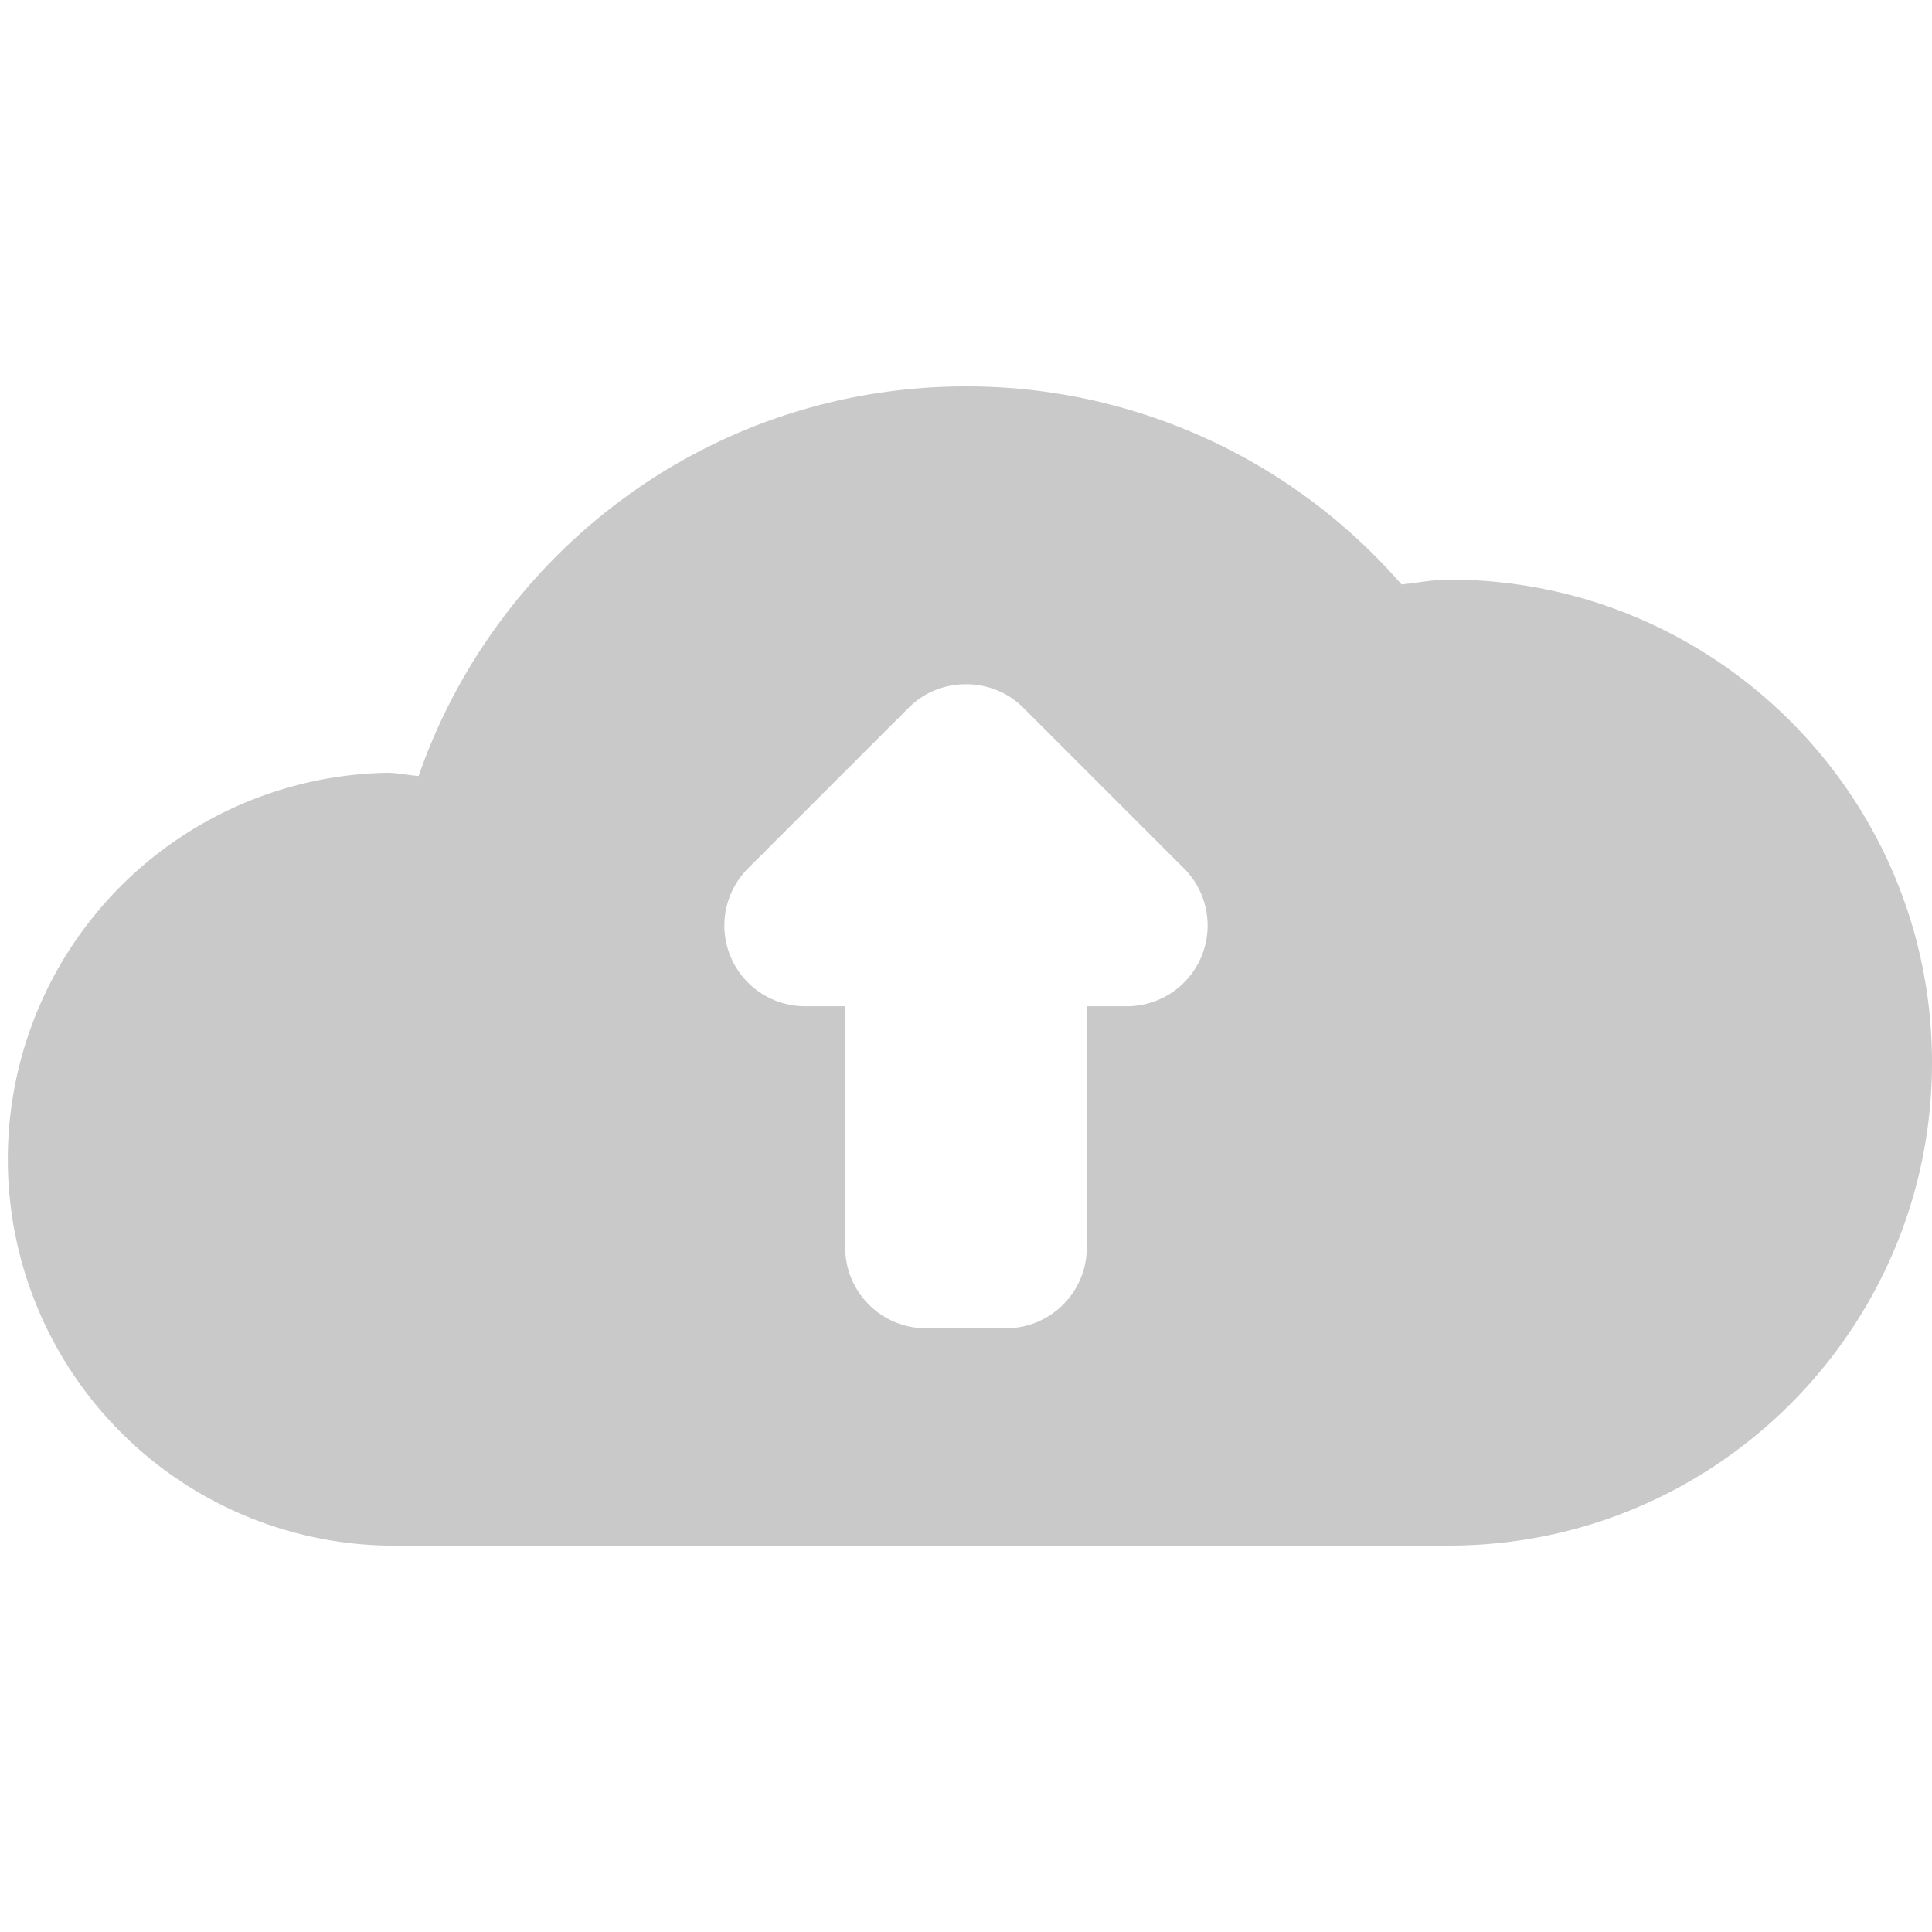 <svg xmlns="http://www.w3.org/2000/svg" viewBox="0 0 24 24"><style>.st0{fill:#c9c9c9}</style><path class="st0" d="M18 7.2c-.2 0-.39.04-.59.06A7.157 7.157 0 0 0 12 4.8c-3.15 0-5.82 2.02-6.8 4.84-.13-.01-.26-.04-.4-.04a4.801 4.801 0 0 0 0 9.6H18c3.31 0 6-2.69 6-6s-2.69-6-6-6zm-4 5.3h-.5v3c0 .55-.45 1-1 1h-1c-.55 0-1-.45-1-1v-3H10a1.003 1.003 0 0 1-.71-1.71l2-2c.18-.18.43-.29.71-.29s.53.11.71.29l2 2A1.003 1.003 0 0 1 14 12.5z" id="Camada_2"/></svg>